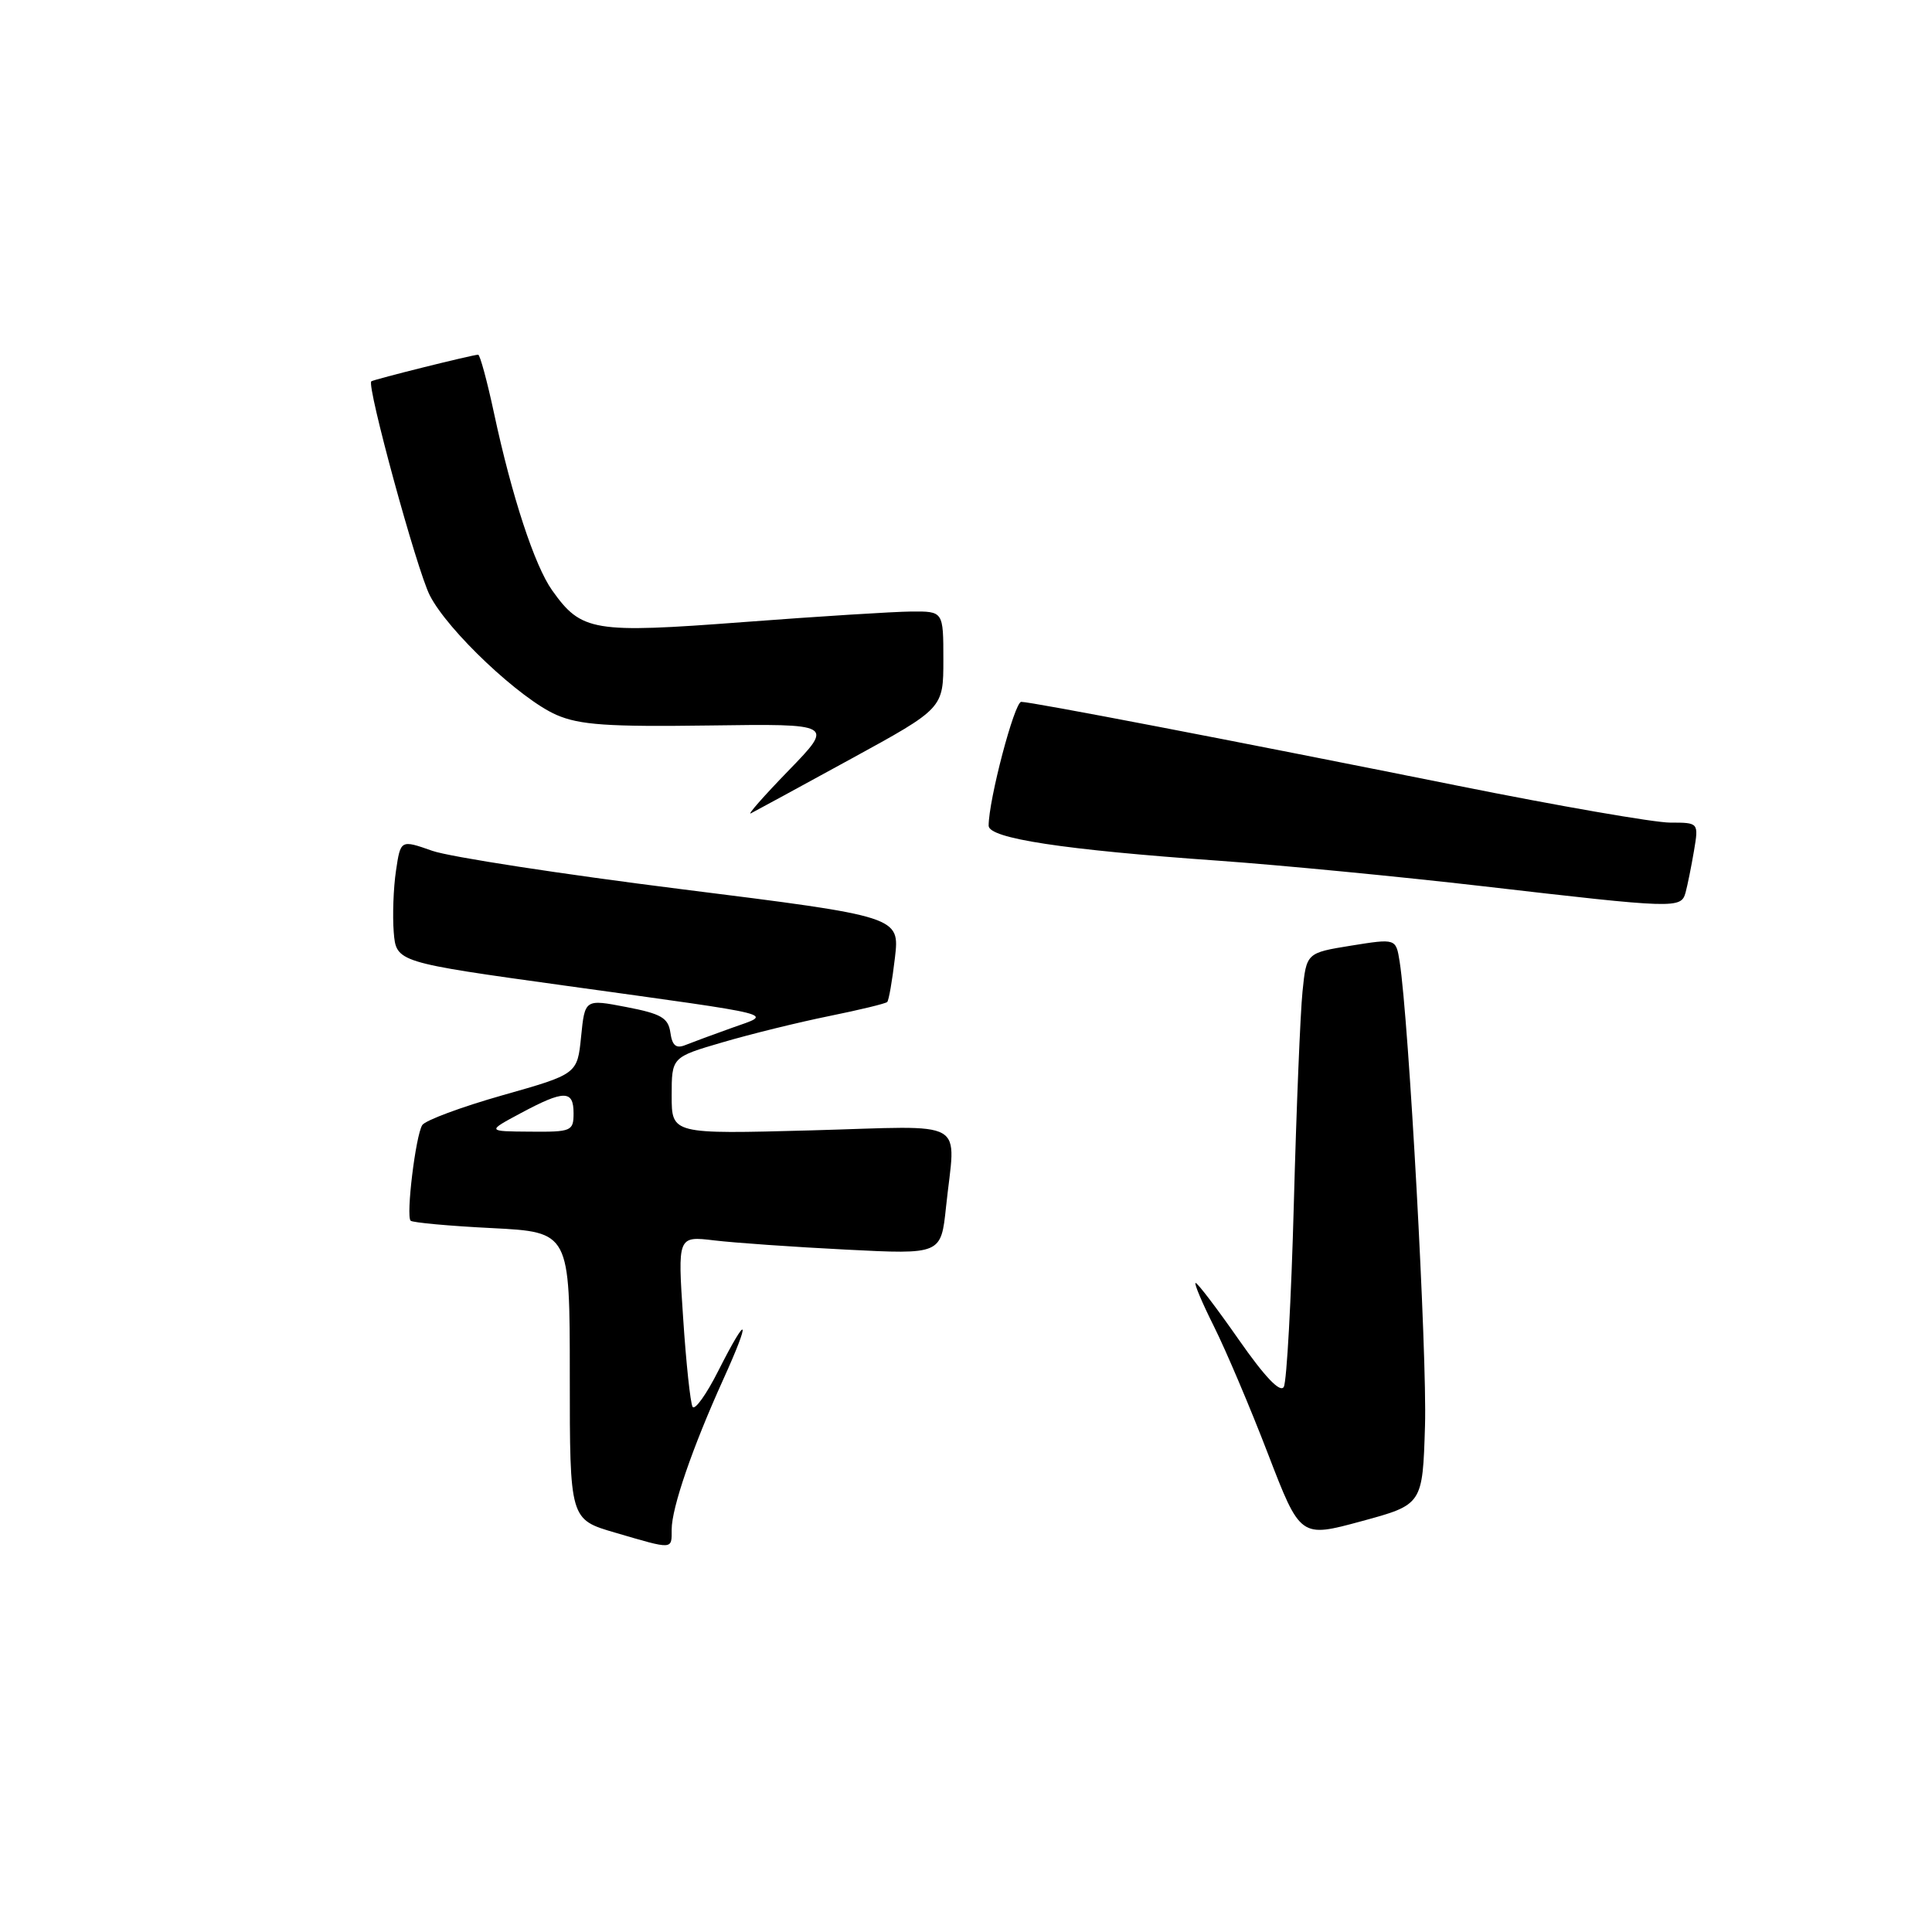 <?xml version="1.0" encoding="UTF-8" standalone="no"?>
<!DOCTYPE svg PUBLIC "-//W3C//DTD SVG 1.1//EN" "http://www.w3.org/Graphics/SVG/1.1/DTD/svg11.dtd" >
<svg xmlns="http://www.w3.org/2000/svg" xmlns:xlink="http://www.w3.org/1999/xlink" version="1.1" viewBox="0 0 256 256">
 <g >
 <path fill="currentColor"
d=" M 89.00 202.66 C 89.00 199.79 91.77 191.75 95.85 182.75 C 99.57 174.55 99.13 173.83 95.17 181.66 C 93.60 184.77 92.07 186.91 91.77 186.41 C 91.48 185.91 90.91 180.61 90.52 174.64 C 89.79 163.78 89.79 163.78 94.65 164.36 C 97.32 164.68 105.17 165.23 112.10 165.58 C 124.69 166.22 124.69 166.22 125.35 159.96 C 126.60 148.00 128.70 149.20 107.50 149.78 C 89.00 150.28 89.00 150.28 89.00 145.18 C 89.00 140.08 89.00 140.08 95.75 138.11 C 99.46 137.02 105.80 135.46 109.84 134.64 C 113.88 133.82 117.36 132.98 117.56 132.77 C 117.77 132.57 118.23 129.93 118.58 126.93 C 119.22 121.45 119.22 121.45 90.36 117.83 C 74.49 115.84 59.61 113.55 57.29 112.74 C 53.08 111.26 53.08 111.26 52.47 115.38 C 52.13 117.65 52.00 121.30 52.17 123.50 C 52.50 127.50 52.50 127.50 75.00 130.62 C 103.96 134.64 102.42 134.25 97.00 136.19 C 94.53 137.07 91.75 138.10 90.83 138.47 C 89.59 138.98 89.07 138.55 88.83 136.83 C 88.55 134.87 87.62 134.33 83.00 133.44 C 77.50 132.38 77.50 132.38 77.00 137.35 C 76.50 142.32 76.50 142.32 66.58 145.13 C 61.12 146.68 56.34 148.46 55.95 149.08 C 55.07 150.50 53.78 161.12 54.41 161.75 C 54.67 162.00 59.52 162.45 65.19 162.73 C 75.50 163.26 75.50 163.26 75.50 182.30 C 75.50 201.33 75.50 201.33 81.50 203.08 C 89.28 205.36 89.00 205.37 89.00 202.66 Z  M 188.82 188.93 C 189.11 179.59 186.68 135.20 185.46 127.42 C 184.97 124.35 184.97 124.35 179.04 125.30 C 173.11 126.26 173.11 126.26 172.59 131.38 C 172.30 134.20 171.78 146.85 171.44 159.50 C 171.10 172.15 170.50 183.07 170.11 183.77 C 169.64 184.60 167.59 182.45 164.15 177.52 C 161.26 173.38 158.69 170.00 158.43 170.00 C 158.18 170.00 159.27 172.59 160.85 175.75 C 162.43 178.91 165.66 186.51 168.01 192.63 C 172.30 203.77 172.30 203.77 180.40 201.57 C 188.50 199.37 188.50 199.37 188.82 188.93 Z  M 223.35 118.25 C 223.61 117.29 224.11 114.81 224.46 112.75 C 225.09 109.00 225.09 109.00 221.30 109.00 C 219.21 109.00 206.47 106.79 193.00 104.08 C 163.12 98.08 136.68 93.00 135.32 93.00 C 134.42 93.00 131.00 105.99 131.00 109.41 C 131.00 111.09 140.88 112.60 161.50 114.05 C 169.75 114.64 185.50 116.16 196.50 117.43 C 222.16 120.40 222.75 120.42 223.35 118.25 Z  M 112.75 100.56 C 125.00 93.86 125.00 93.86 125.00 87.43 C 125.00 81.00 125.00 81.00 120.75 81.03 C 118.41 81.05 108.40 81.68 98.50 82.43 C 78.57 83.94 77.05 83.69 73.16 78.22 C 70.84 74.96 67.82 65.77 65.46 54.75 C 64.55 50.49 63.60 47.00 63.36 47.00 C 62.66 47.00 49.53 50.27 49.20 50.53 C 48.55 51.04 55.23 75.53 56.95 78.89 C 59.34 83.59 68.94 92.64 73.74 94.73 C 76.81 96.06 80.55 96.32 94.00 96.13 C 110.50 95.90 110.50 95.90 104.50 102.09 C 101.20 105.49 98.95 108.05 99.50 107.77 C 100.05 107.49 106.01 104.25 112.75 100.56 Z  M 69.00 147.50 C 74.75 144.42 76.00 144.42 76.00 147.50 C 76.00 149.88 75.73 150.00 70.25 149.95 C 64.50 149.91 64.50 149.91 69.00 147.50 Z "/>
</g>
</svg>